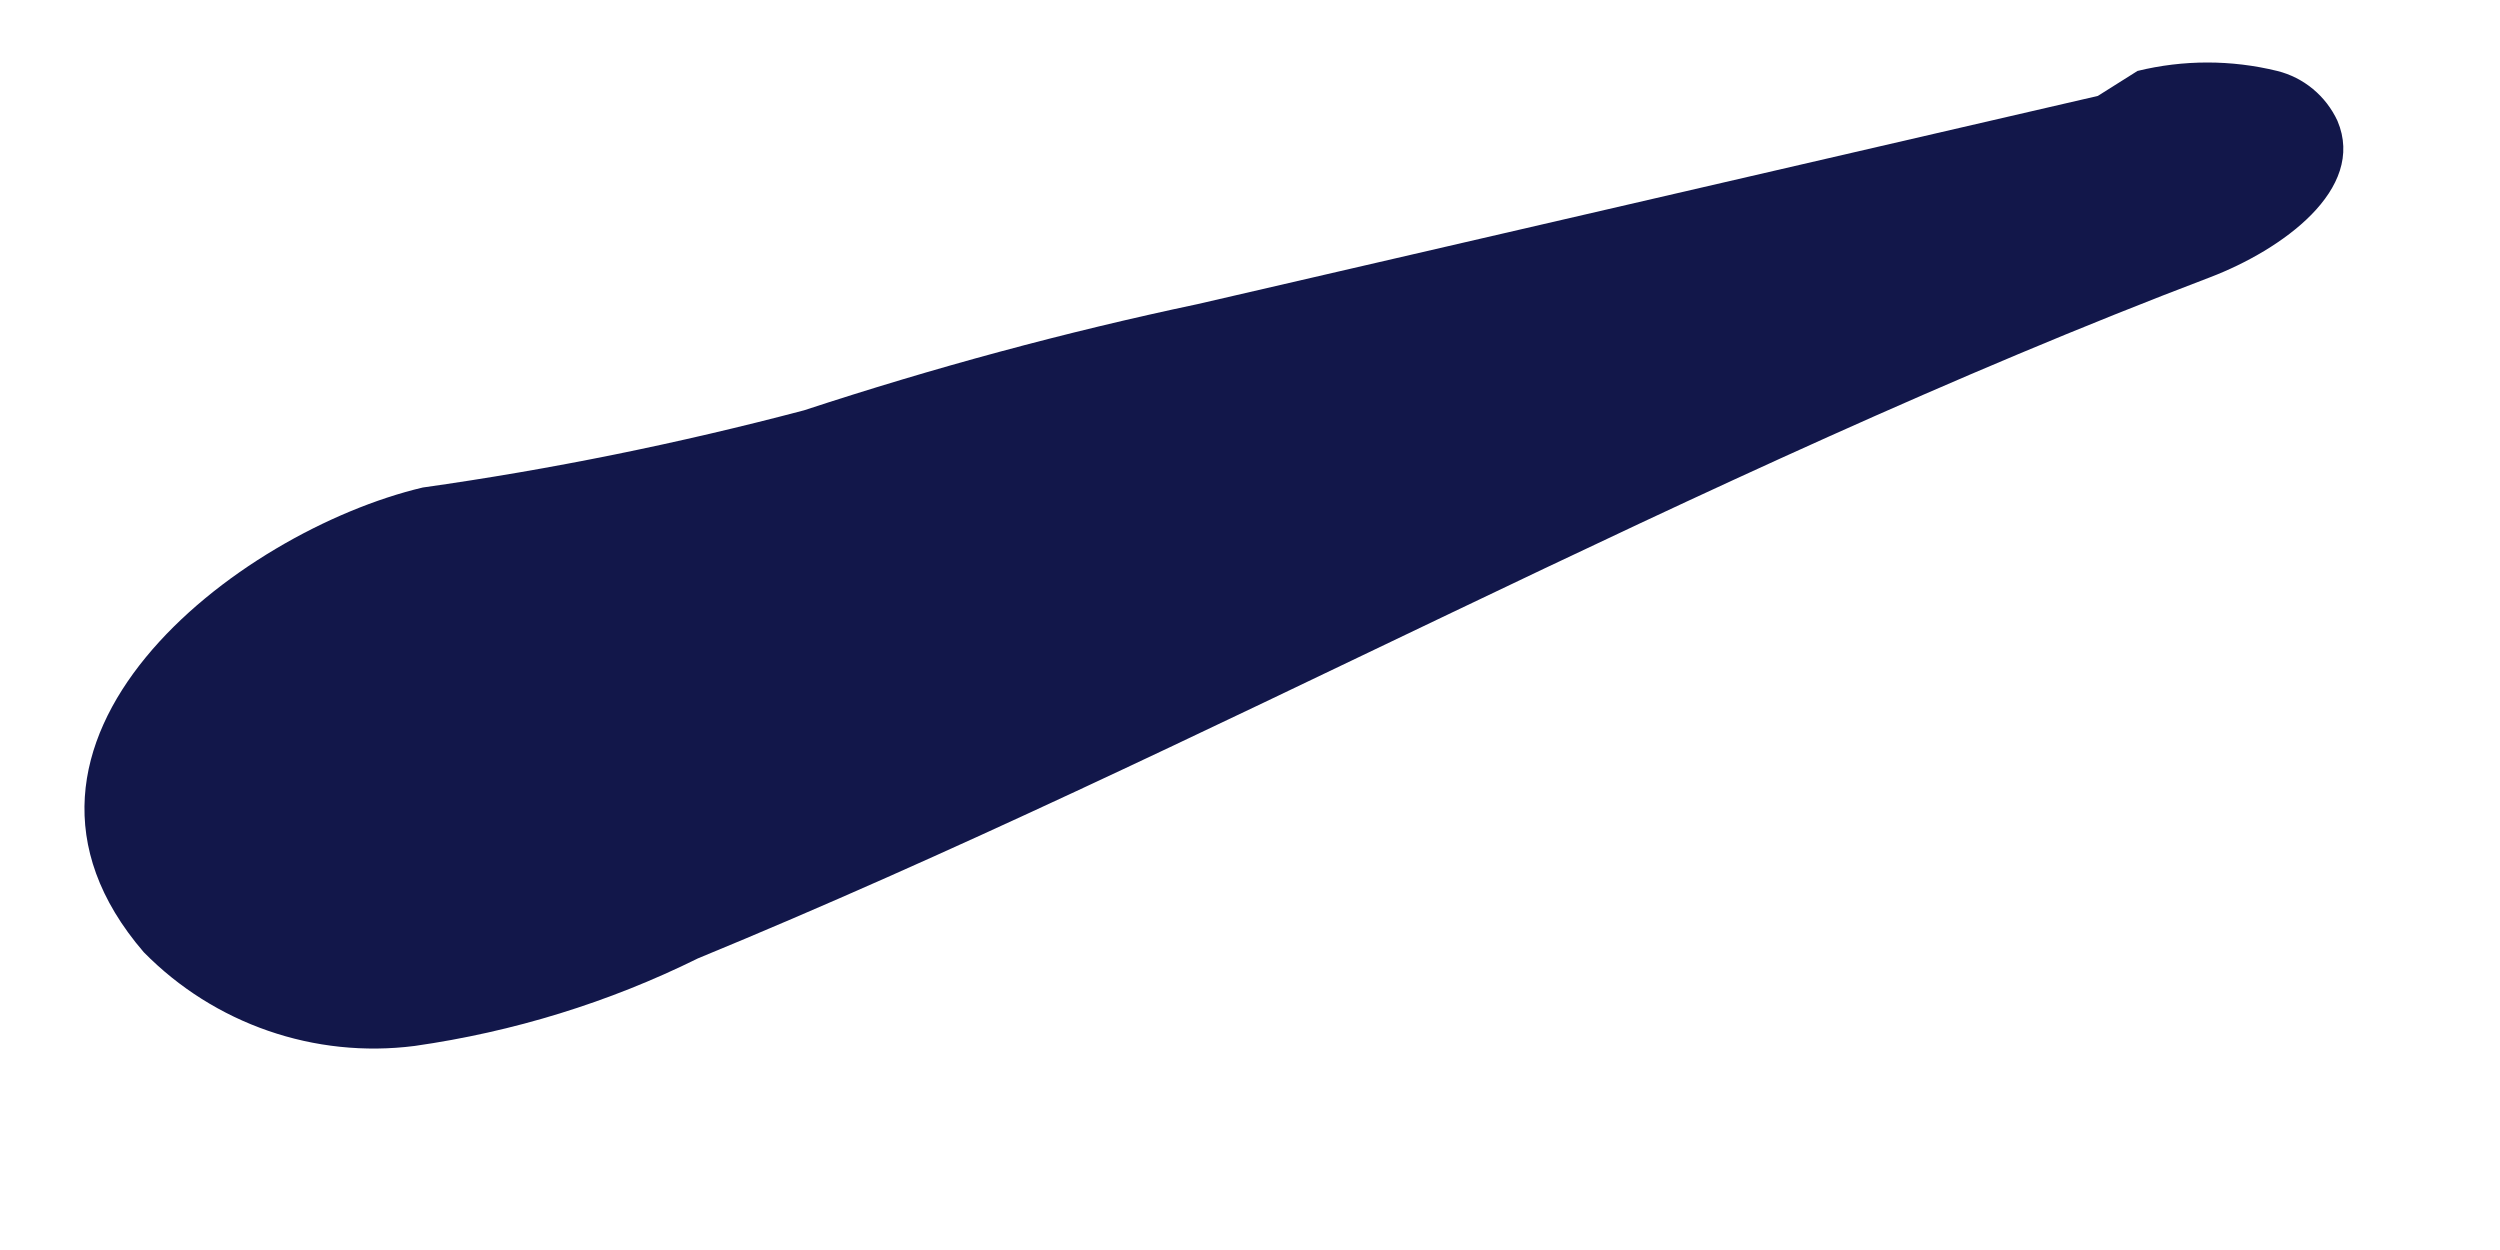 ﻿<?xml version="1.0" encoding="utf-8"?>
<svg version="1.1" xmlns:xlink="http://www.w3.org/1999/xlink" width="8px" height="4px" xmlns="http://www.w3.org/2000/svg">
  <g transform="matrix(1 0 0 1 -1090 -4472 )">
    <path d="M 6.84 0.227  L 6.713 0.307  L 3.833 0.973  C 3.407 1.063  2.987 1.177  2.573 1.313  C 2.172 1.419  1.764 1.502  1.353 1.56  C 0.76 1.7  -0.12 2.373  0.46 3.047  C 0.686 3.277  1.007 3.388  1.327 3.347  C 1.642 3.302  1.948 3.208  2.233 3.067  C 3.853 2.4  5.427 1.513  7.073 0.887  C 7.3 0.8  7.573 0.607  7.48 0.387  C 7.443 0.307  7.372 0.248  7.287 0.227  C 7.14 0.191  6.987 0.191  6.84 0.227  Z " fill-rule="nonzero" fill="#12174a" stroke="none" transform="matrix(1 0 0 1 1090 4472 )" />
  </g>
</svg>